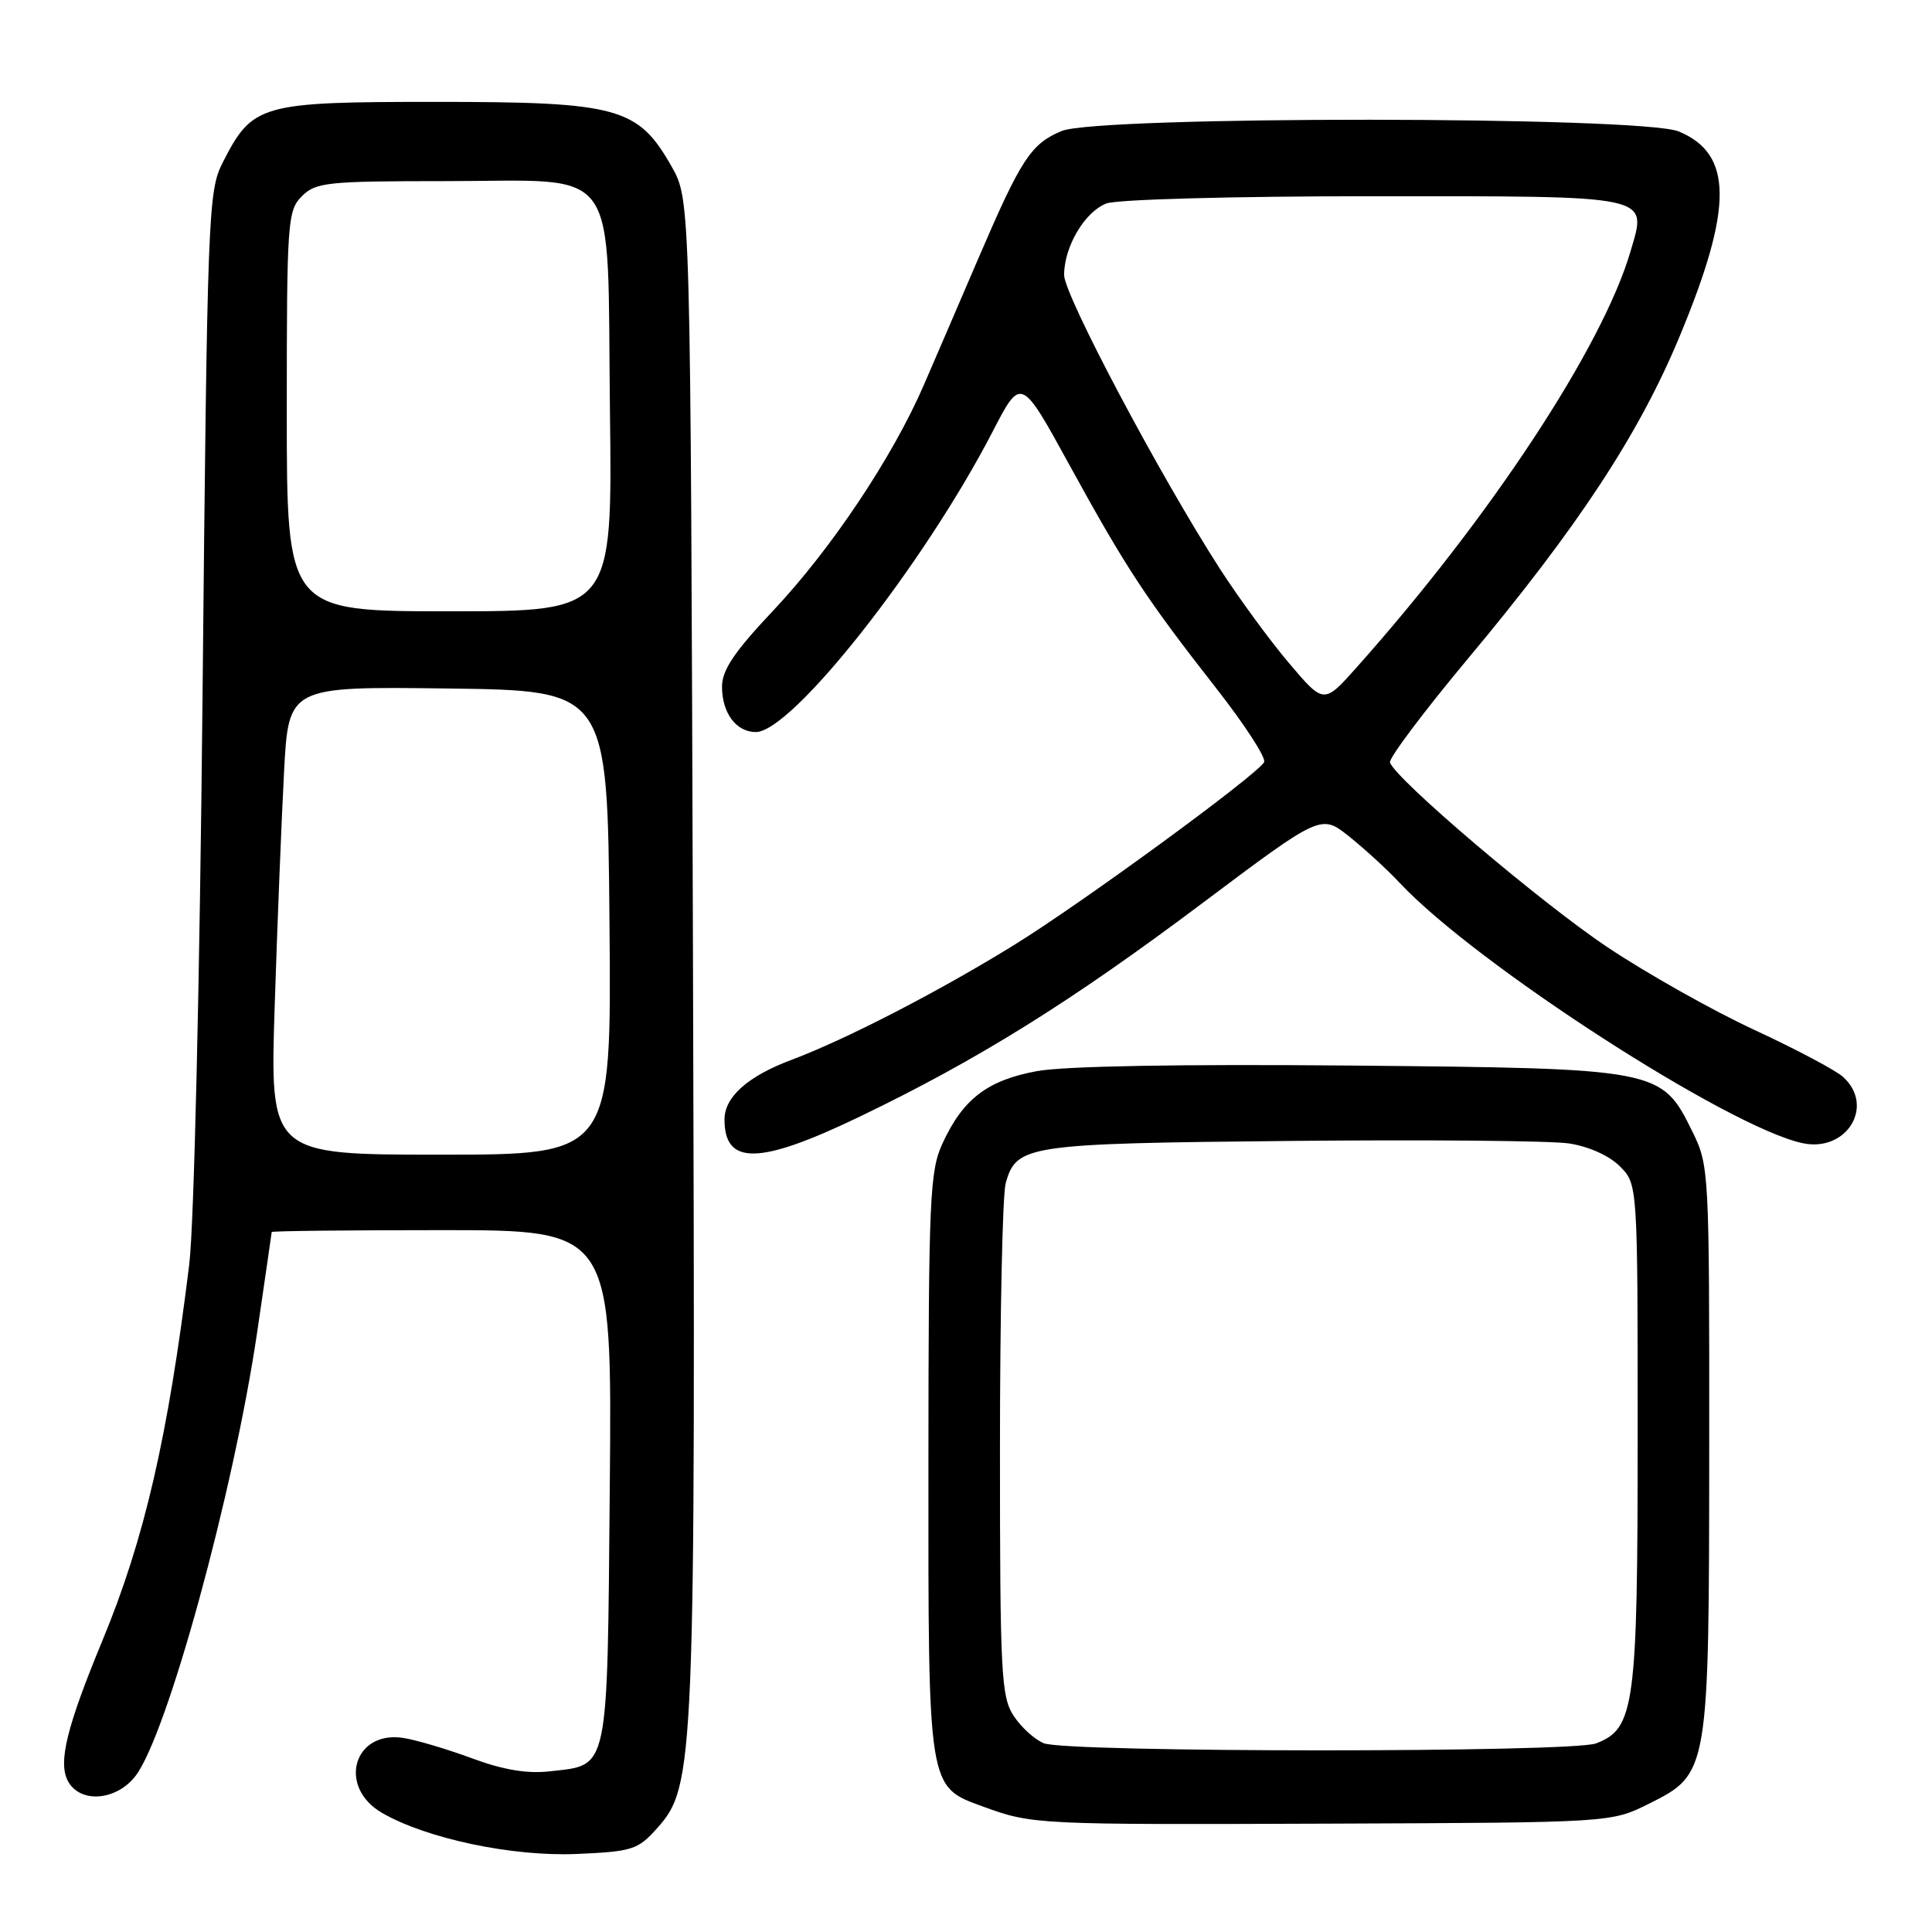 <?xml version="1.0" encoding="UTF-8" standalone="no"?>
<!DOCTYPE svg PUBLIC "-//W3C//DTD SVG 1.1//EN" "http://www.w3.org/Graphics/SVG/1.1/DTD/svg11.dtd" >
<svg xmlns="http://www.w3.org/2000/svg" xmlns:xlink="http://www.w3.org/1999/xlink" version="1.1" viewBox="0 0 256 256">
 <g >
 <path fill="currentColor"
d=" M 87.06 242.26 C 92.07 236.66 92.17 234.12 91.82 126.00 C 91.50 26.50 91.50 26.50 89.00 22.08 C 84.55 14.22 81.93 13.50 57.82 13.50 C 34.44 13.50 33.46 13.78 29.50 21.56 C 27.58 25.34 27.47 28.18 26.84 92.00 C 26.47 130.11 25.71 162.34 25.08 167.50 C 22.26 190.43 19.14 203.95 13.56 217.41 C 8.83 228.85 7.68 233.53 9.00 236.00 C 10.59 238.97 15.35 238.64 17.92 235.37 C 22.09 230.07 30.93 197.86 34.08 176.50 C 35.13 169.35 35.99 163.39 36.00 163.25 C 36.00 163.11 46.15 163.00 58.55 163.00 C 81.10 163.00 81.10 163.00 80.80 196.97 C 80.46 235.21 80.75 233.82 72.85 234.71 C 69.83 235.05 66.67 234.52 62.50 232.97 C 59.20 231.75 55.11 230.54 53.41 230.28 C 46.83 229.29 44.71 236.78 50.61 240.21 C 56.48 243.62 67.89 246.03 76.42 245.66 C 83.78 245.34 84.52 245.10 87.06 242.26 Z  M 218.50 239.00 C 226.44 235.03 226.46 234.92 226.48 191.50 C 226.50 155.13 226.46 154.42 224.25 149.94 C 220.15 141.61 219.92 141.57 178.84 141.19 C 156.39 140.99 141.04 141.26 137.40 141.93 C 130.82 143.15 127.61 145.61 124.89 151.50 C 123.20 155.17 123.04 158.70 123.02 193.80 C 123.00 237.21 122.92 236.71 130.23 239.37 C 136.82 241.77 137.17 241.79 176.50 241.64 C 213.50 241.50 213.50 241.50 218.50 239.00 Z  M 113.88 147.98 C 129.55 140.44 141.86 132.78 159.27 119.71 C 175.05 107.87 175.05 107.87 178.77 110.84 C 180.82 112.48 183.85 115.25 185.50 117.02 C 195.55 127.74 228.98 149.34 238.82 151.47 C 244.68 152.74 248.48 146.56 244.22 142.70 C 243.24 141.81 237.95 139.01 232.47 136.47 C 226.99 133.93 218.22 129.00 213.00 125.51 C 204.19 119.63 184.92 103.26 184.18 101.03 C 184.00 100.49 188.64 94.31 194.49 87.30 C 209.18 69.71 217.19 57.51 222.59 44.50 C 229.66 27.47 229.63 20.41 222.45 17.42 C 217.59 15.38 145.52 15.34 140.67 17.36 C 136.61 19.06 135.31 21.04 129.71 34.07 C 127.25 39.81 123.97 47.42 122.42 51.00 C 118.29 60.55 110.15 72.74 102.45 80.91 C 97.29 86.38 95.67 88.79 95.67 90.99 C 95.67 94.48 97.55 97.00 100.15 97.00 C 104.93 97.00 122.37 74.88 131.52 57.21 C 135.29 49.91 135.29 49.91 141.71 61.62 C 149.18 75.24 151.88 79.35 161.22 91.28 C 164.99 96.10 167.82 100.48 167.50 101.00 C 166.36 102.85 143.38 119.65 134.40 125.20 C 124.42 131.37 112.10 137.73 104.82 140.46 C 99.07 142.62 96.00 145.36 96.00 148.34 C 96.00 154.45 100.61 154.36 113.88 147.98 Z  M 36.40 133.25 C 36.75 122.39 37.31 108.43 37.64 102.23 C 38.24 90.96 38.24 90.96 59.37 91.23 C 80.50 91.50 80.50 91.50 80.76 122.25 C 81.03 153.00 81.03 153.00 58.39 153.00 C 35.76 153.00 35.76 153.00 36.40 133.25 Z  M 38.00 54.50 C 38.00 29.33 38.10 27.90 40.00 26.00 C 41.84 24.16 43.33 24.00 58.89 24.00 C 82.53 24.00 80.42 21.07 80.82 54.41 C 81.15 81.00 81.15 81.00 59.57 81.00 C 38.00 81.00 38.00 81.00 38.00 54.50 Z  M 138.31 230.99 C 137.10 230.50 135.30 228.87 134.31 227.35 C 132.66 224.83 132.50 221.76 132.50 192.05 C 132.50 174.15 132.84 158.28 133.26 156.78 C 134.68 151.72 135.98 151.52 171.00 151.18 C 188.88 151.00 205.47 151.15 207.88 151.51 C 210.49 151.90 213.21 153.12 214.63 154.53 C 217.00 156.91 217.00 156.91 217.00 189.99 C 217.00 226.14 216.61 229.06 211.48 231.01 C 208.22 232.25 141.39 232.23 138.31 230.99 Z  M 170.83 87.90 C 168.30 84.93 164.17 79.28 161.63 75.35 C 153.66 62.97 141.00 39.09 141.00 36.44 C 141.00 32.69 143.74 28.05 146.61 26.96 C 148.03 26.42 163.47 26.00 181.94 26.00 C 219.28 26.00 218.26 25.78 216.06 33.28 C 212.36 45.95 197.49 68.54 179.79 88.40 C 175.42 93.31 175.42 93.31 170.83 87.90 Z "/>
</g>
</svg>